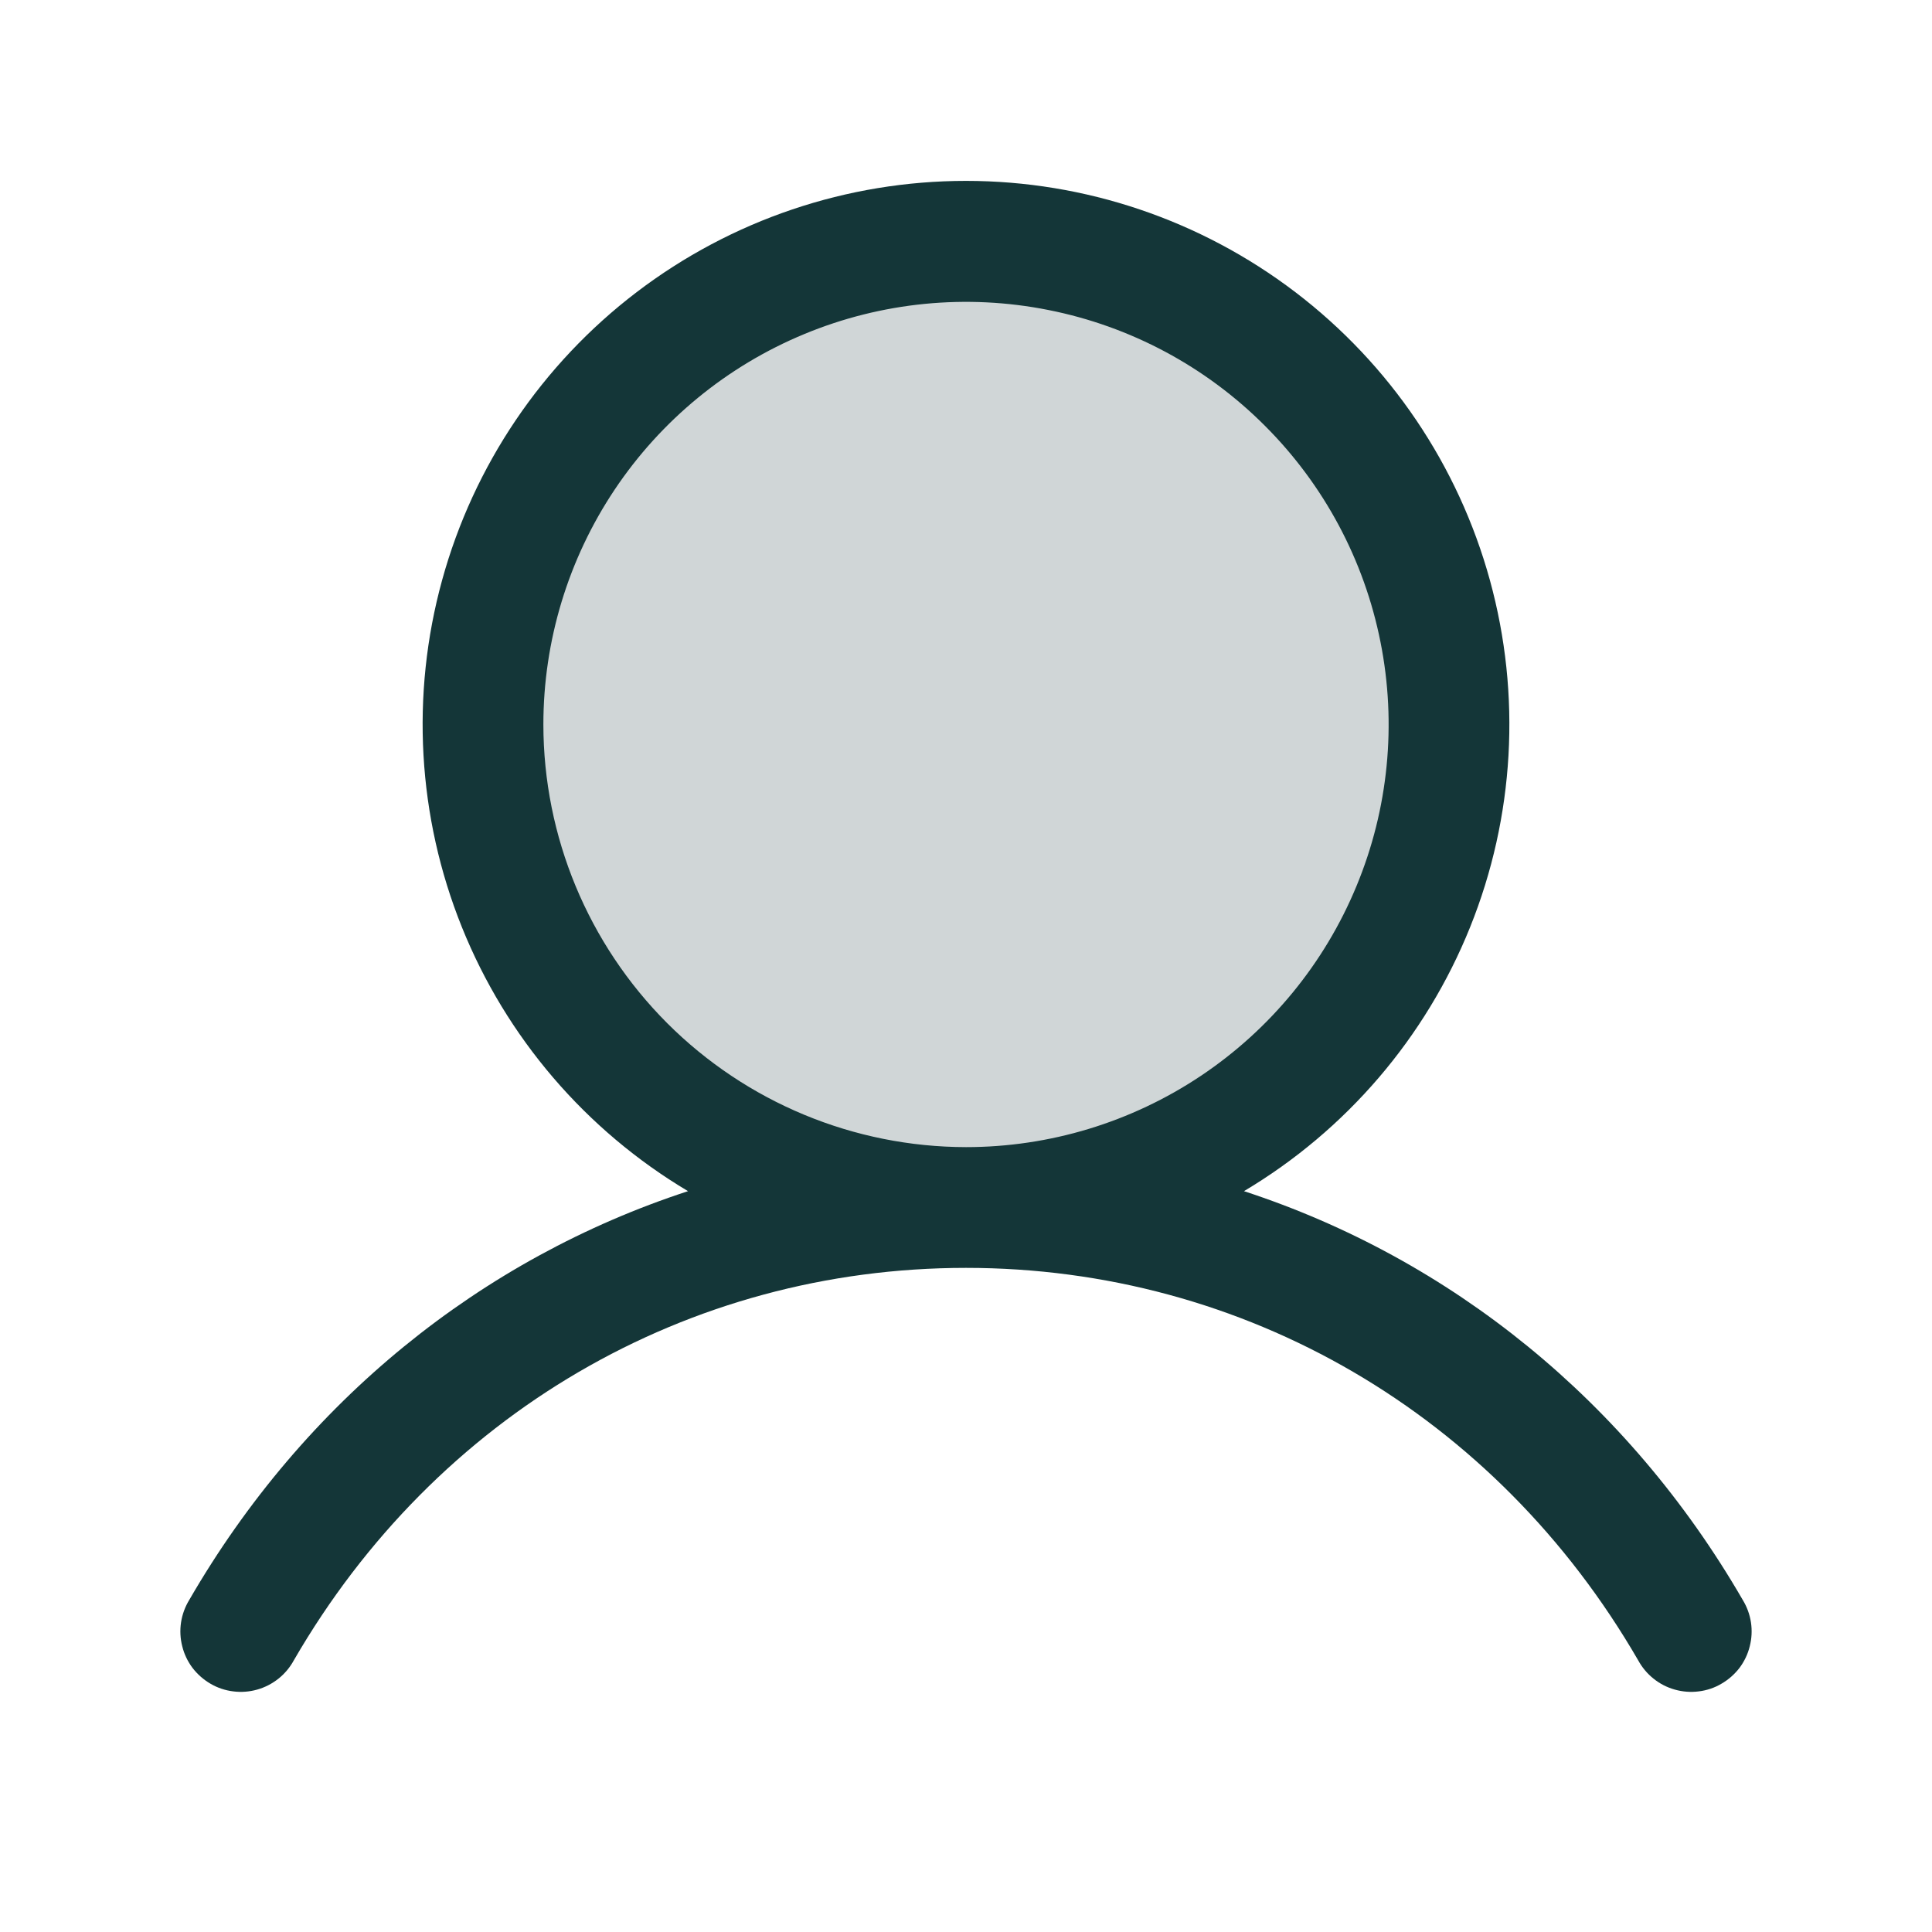 <svg width="24" height="24" viewBox="0 0 24 24" fill="none" xmlns="http://www.w3.org/2000/svg">
<path opacity="0.2" d="M18 9C18 10.187 17.648 11.347 16.989 12.333C16.329 13.32 15.393 14.089 14.296 14.543C13.2 14.997 11.993 15.116 10.829 14.885C9.666 14.653 8.596 14.082 7.757 13.243C6.918 12.403 6.347 11.334 6.115 10.171C5.884 9.007 6.003 7.8 6.457 6.704C6.911 5.608 7.68 4.67 8.667 4.011C9.653 3.352 10.813 3 12 3C13.591 3 15.117 3.632 16.243 4.757C17.368 5.883 18 7.409 18 9Z" fill="#143638"/>
<path d="M21.649 19.875C20.221 17.407 18.021 15.636 15.453 14.797C16.723 14.041 17.71 12.889 18.262 11.518C18.814 10.147 18.9 8.632 18.508 7.207C18.116 5.782 17.267 4.525 16.091 3.629C14.915 2.733 13.478 2.247 12 2.247C10.522 2.247 9.085 2.733 7.909 3.629C6.733 4.525 5.884 5.782 5.492 7.207C5.1 8.632 5.186 10.147 5.738 11.518C6.29 12.889 7.277 14.041 8.547 14.797C5.979 15.636 3.779 17.406 2.351 19.875C2.299 19.96 2.264 20.055 2.249 20.154C2.234 20.253 2.239 20.354 2.264 20.451C2.288 20.549 2.332 20.64 2.392 20.72C2.453 20.799 2.529 20.866 2.615 20.916C2.702 20.967 2.798 20.999 2.897 21.011C2.997 21.024 3.098 21.016 3.194 20.989C3.29 20.962 3.38 20.916 3.459 20.853C3.537 20.791 3.602 20.713 3.65 20.625C5.416 17.573 8.538 15.75 12 15.75C15.462 15.75 18.584 17.573 20.35 20.625C20.398 20.713 20.463 20.791 20.541 20.853C20.619 20.916 20.709 20.962 20.806 20.989C20.902 21.016 21.003 21.024 21.103 21.011C21.202 20.999 21.298 20.967 21.384 20.916C21.471 20.866 21.547 20.799 21.608 20.72C21.668 20.64 21.712 20.549 21.736 20.451C21.761 20.354 21.766 20.253 21.751 20.154C21.736 20.055 21.701 19.96 21.649 19.875ZM6.75 9C6.75 7.962 7.058 6.947 7.635 6.083C8.212 5.22 9.032 4.547 9.991 4.15C10.95 3.752 12.006 3.648 13.024 3.851C14.043 4.053 14.978 4.553 15.712 5.288C16.447 6.022 16.947 6.957 17.149 7.976C17.352 8.994 17.248 10.05 16.85 11.009C16.453 11.968 15.78 12.788 14.917 13.365C14.053 13.942 13.038 14.25 12 14.25C10.608 14.248 9.274 13.695 8.289 12.711C7.305 11.726 6.751 10.392 6.75 9Z" fill="#143638"/>
</svg>
